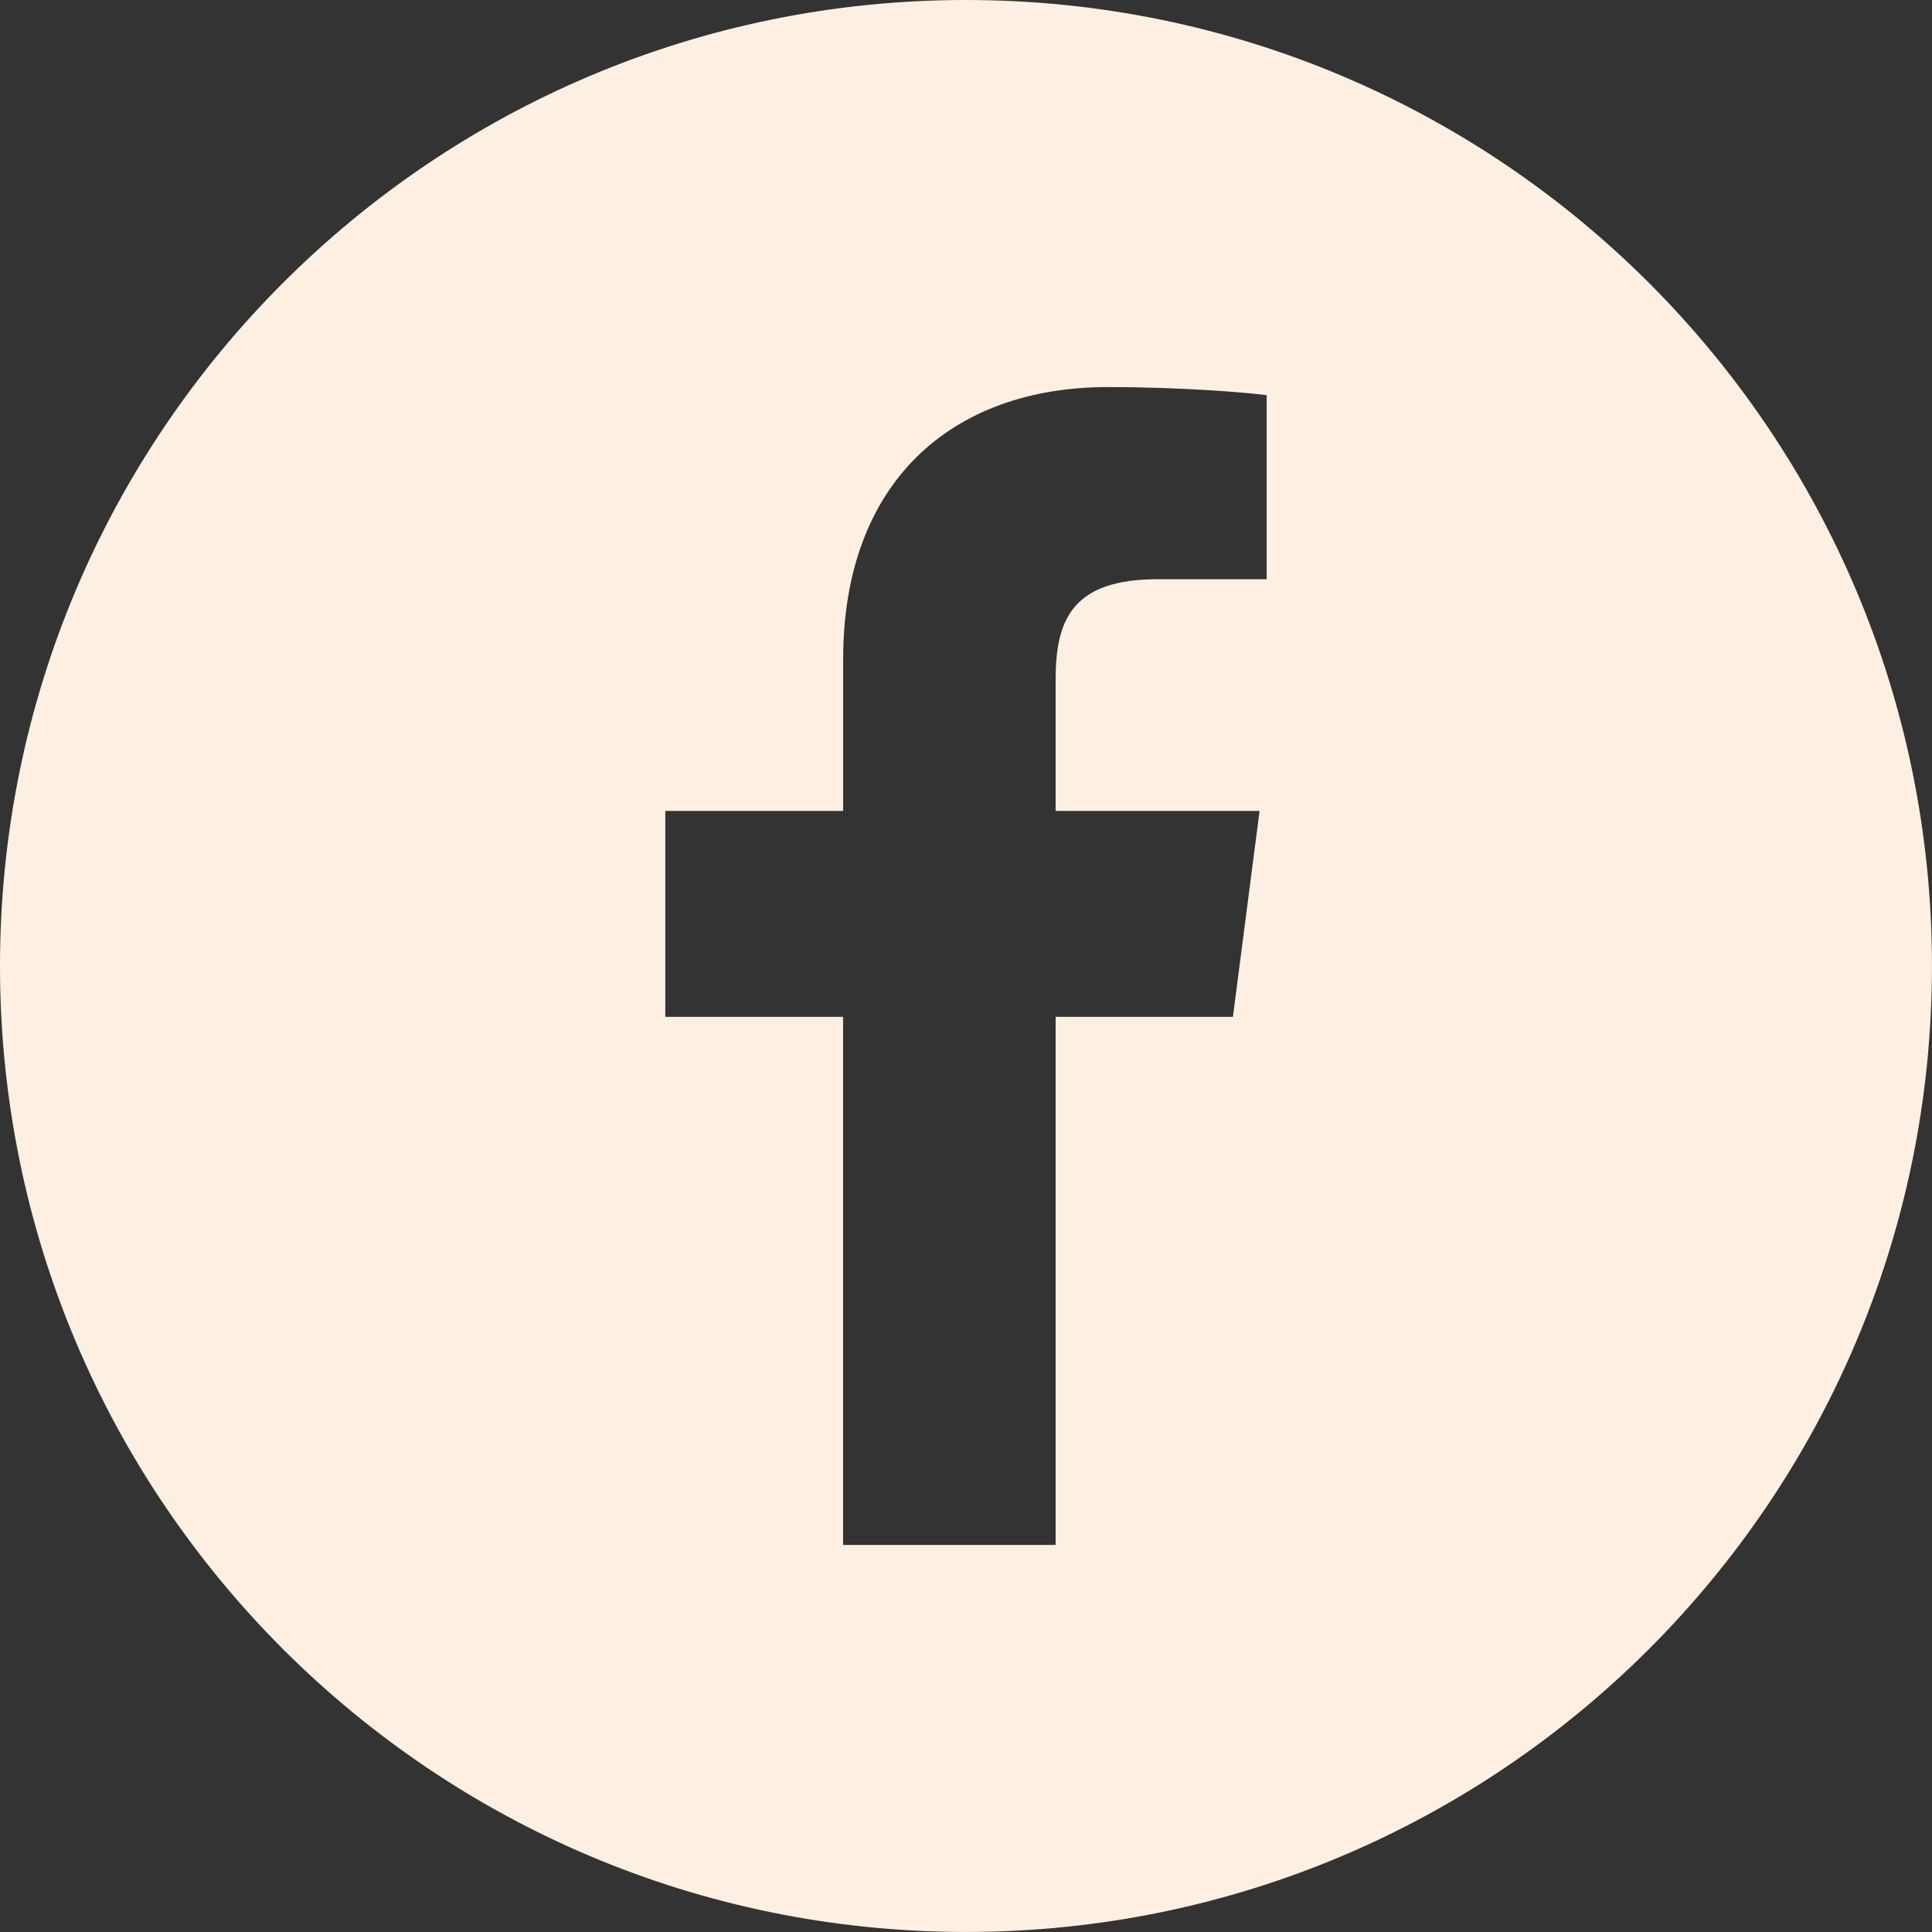 <?xml version="1.0" encoding="UTF-8"?><svg id="Layer_1" xmlns="http://www.w3.org/2000/svg" viewBox="0 0 475.37 475.37"><rect x="0" y="0" width="475.37" height="475.37" fill="#333333" stroke="none"/><defs><style>.cls-1{fill:#fdf0e2;}</style></defs><g id="Layer_1-2"><path class="cls-1" d="m237.67,0C106.41,0,0,106.43,0,237.69s106.41,237.67,237.67,237.67,237.69-106.41,237.69-237.67S368.96,0,237.67,0Zm73.99,142.52h-26.82c-21.02,0-25.1,10-25.1,24.66v32.35h50.18l-6.56,50.67h-43.62v129.93h-52.3v-129.93h-43.74v-50.67h43.76v-37.34c0-43.36,26.48-66.95,65.15-66.95,18.52,0,34.43,1.37,39.06,2v45.28h0Z"/></g></svg>